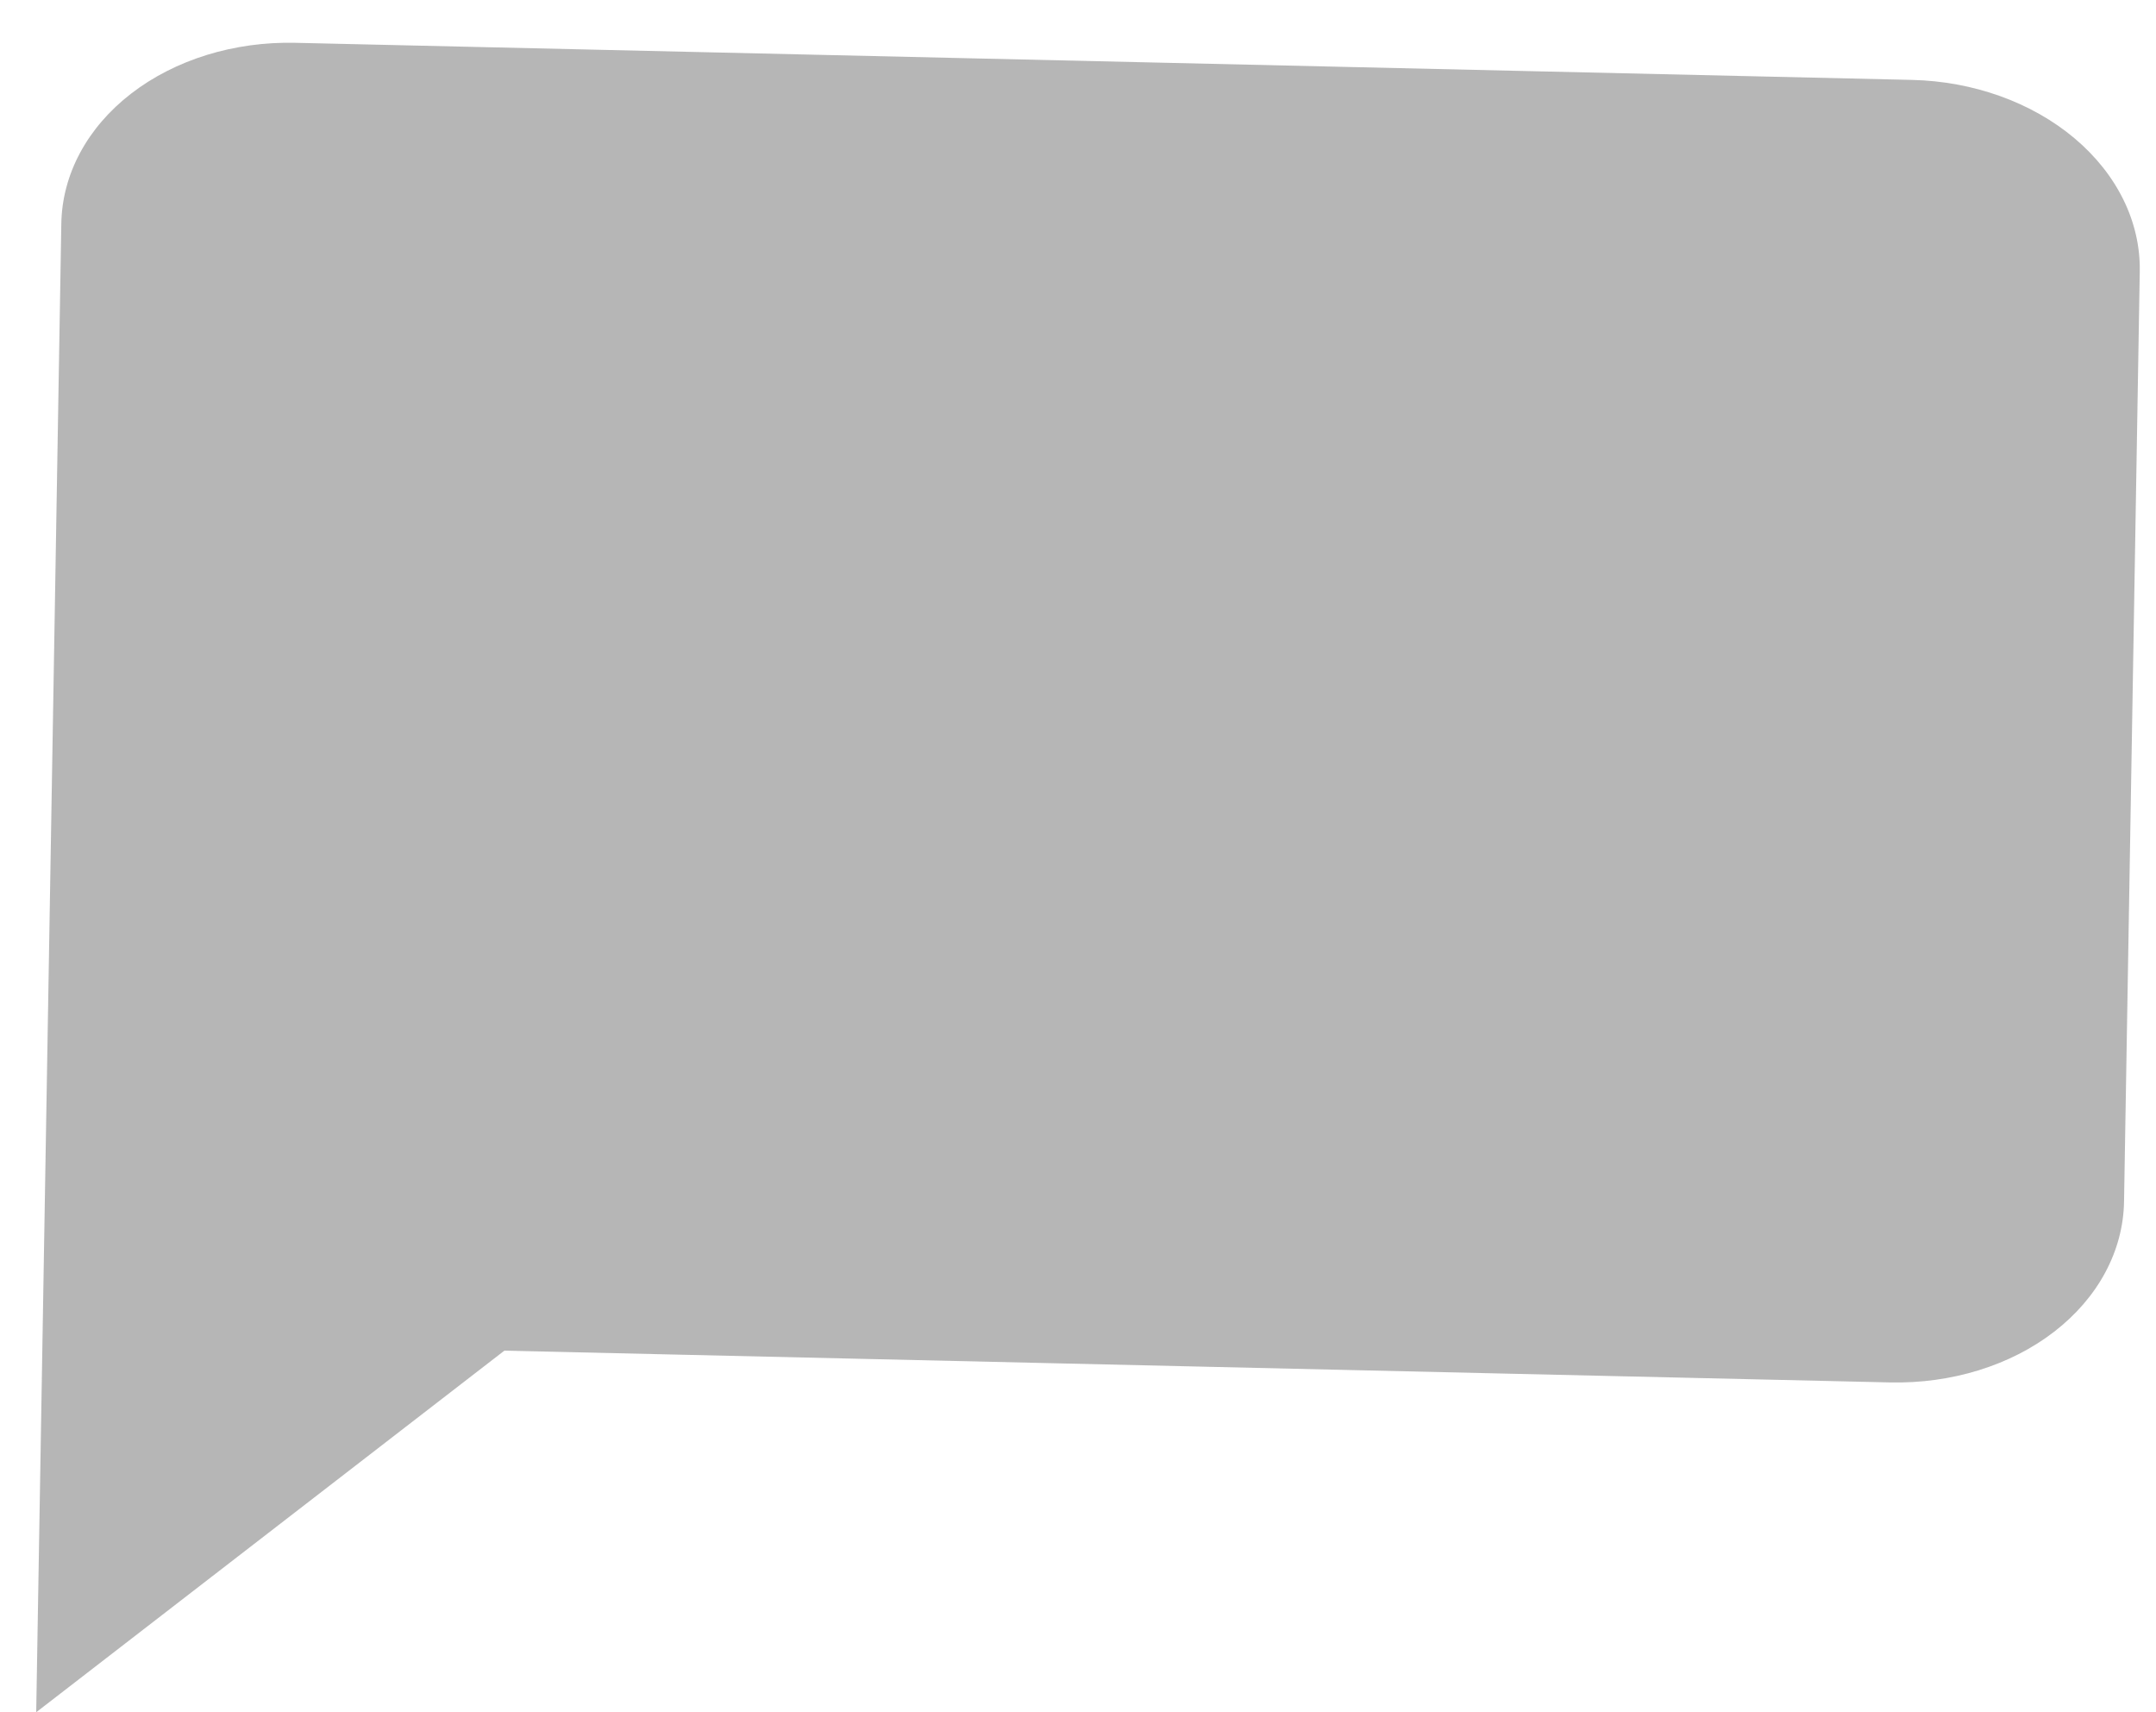 <svg width="34" height="27" viewBox="0 0 34 27" fill="none" xmlns="http://www.w3.org/2000/svg">
<path d="M33.496 18.948C33.483 19.727 33.087 20.464 32.395 20.999C31.703 21.534 30.771 21.821 29.805 21.799L7.954 21.298L0.571 27L0.967 3.526C0.98 2.748 1.376 2.01 2.068 1.476C2.761 0.941 3.692 0.653 4.658 0.675L30.151 1.26C31.117 1.282 32.038 1.612 32.712 2.178C33.386 2.744 33.757 3.499 33.744 4.277L33.496 18.948Z" fill="#0D0D0D" fill-opacity="0.3"/>
</svg>
